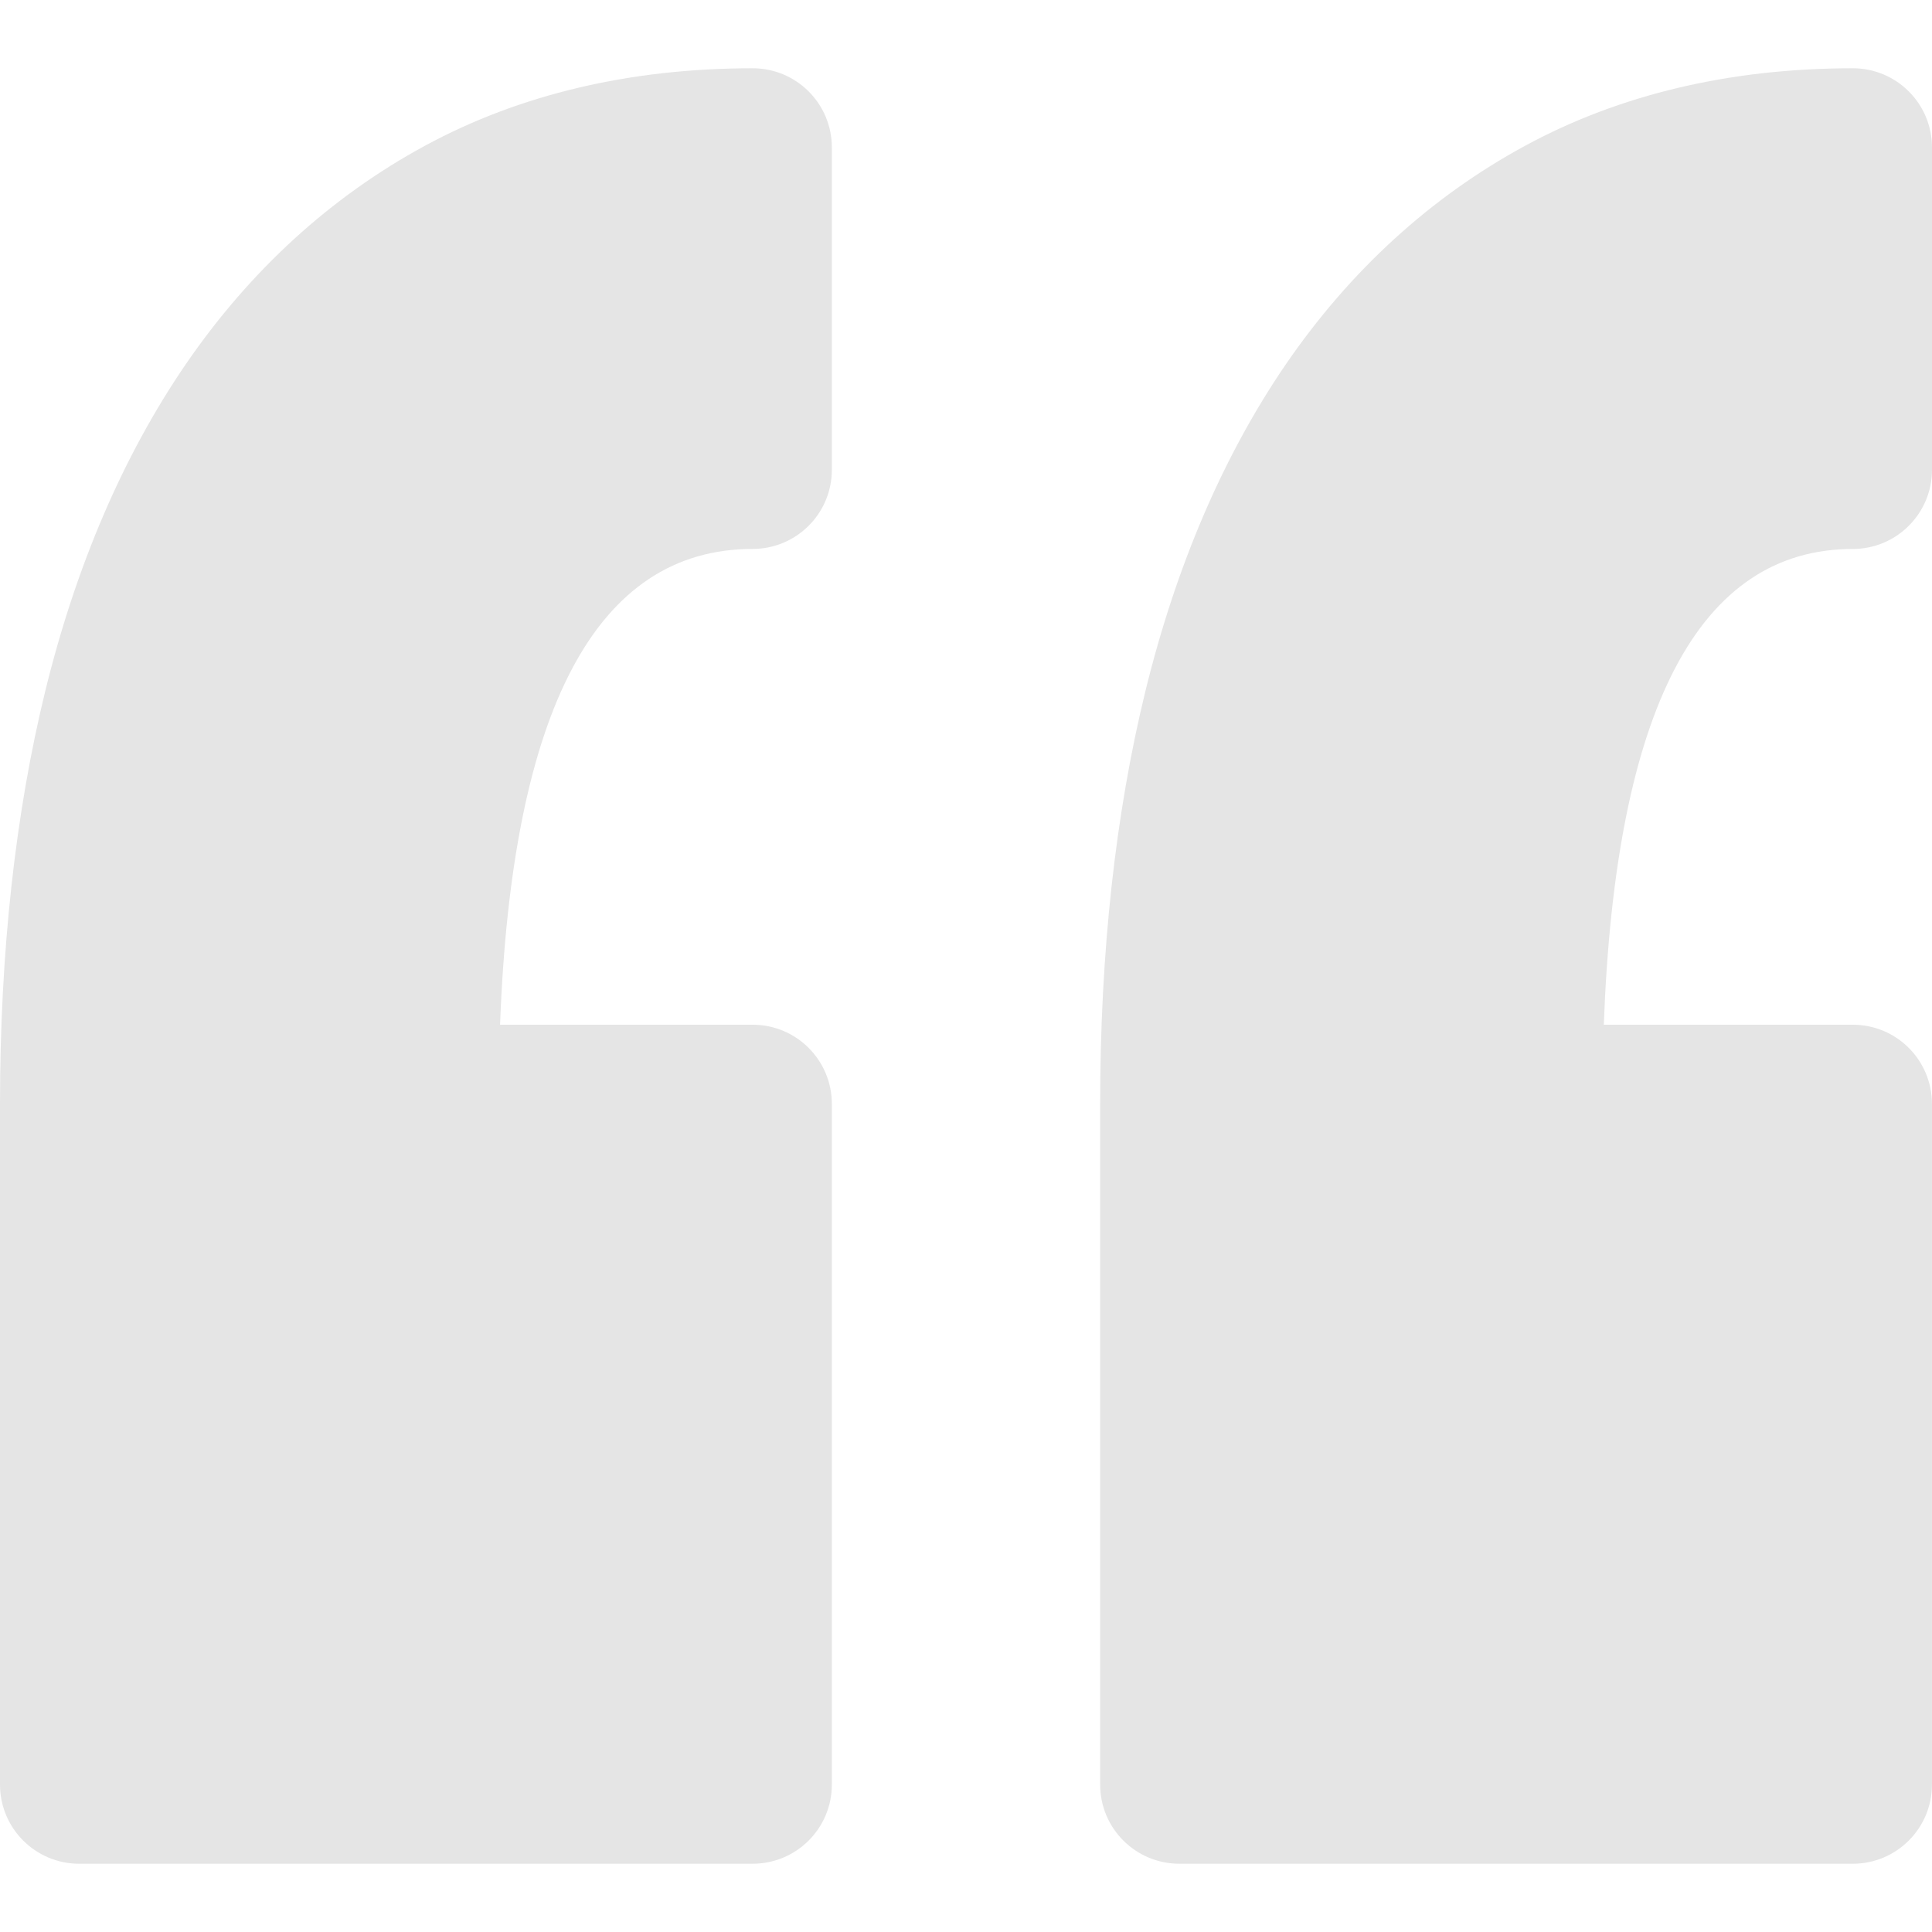 <svg width="48" height="48" viewBox="0 0 48 48" fill="none" xmlns="http://www.w3.org/2000/svg">
<path d="M20.667 3.662V11.672C20.667 12.758 19.786 13.638 18.7 13.638C14.824 13.638 12.716 17.613 12.424 25.459H18.7C19.786 25.459 20.667 26.34 20.667 27.426V44.338C20.667 45.424 19.786 46.304 18.7 46.304H1.966C0.88 46.304 0 45.423 0 44.338V27.426C0 23.665 0.379 20.214 1.125 17.167C1.891 14.042 3.066 11.311 4.617 9.047C6.213 6.721 8.21 4.896 10.552 3.624C12.91 2.345 15.652 1.696 18.701 1.696C19.786 1.696 20.667 2.576 20.667 3.662ZM46.033 13.639C47.119 13.639 48 12.758 48 11.672V3.662C48 2.576 47.119 1.696 46.033 1.696C42.985 1.696 40.243 2.345 37.886 3.624C35.544 4.896 33.546 6.721 31.949 9.047C30.399 11.311 29.224 14.043 28.458 17.168C27.712 20.215 27.333 23.667 27.333 27.426V44.338C27.333 45.424 28.214 46.304 29.3 46.304H46.033C47.119 46.304 47.999 45.423 47.999 44.338V27.426C47.999 26.34 47.119 25.459 46.033 25.459H39.846C40.134 17.614 42.211 13.639 46.033 13.639Z" fill="#E5E5E5"/>
</svg>
